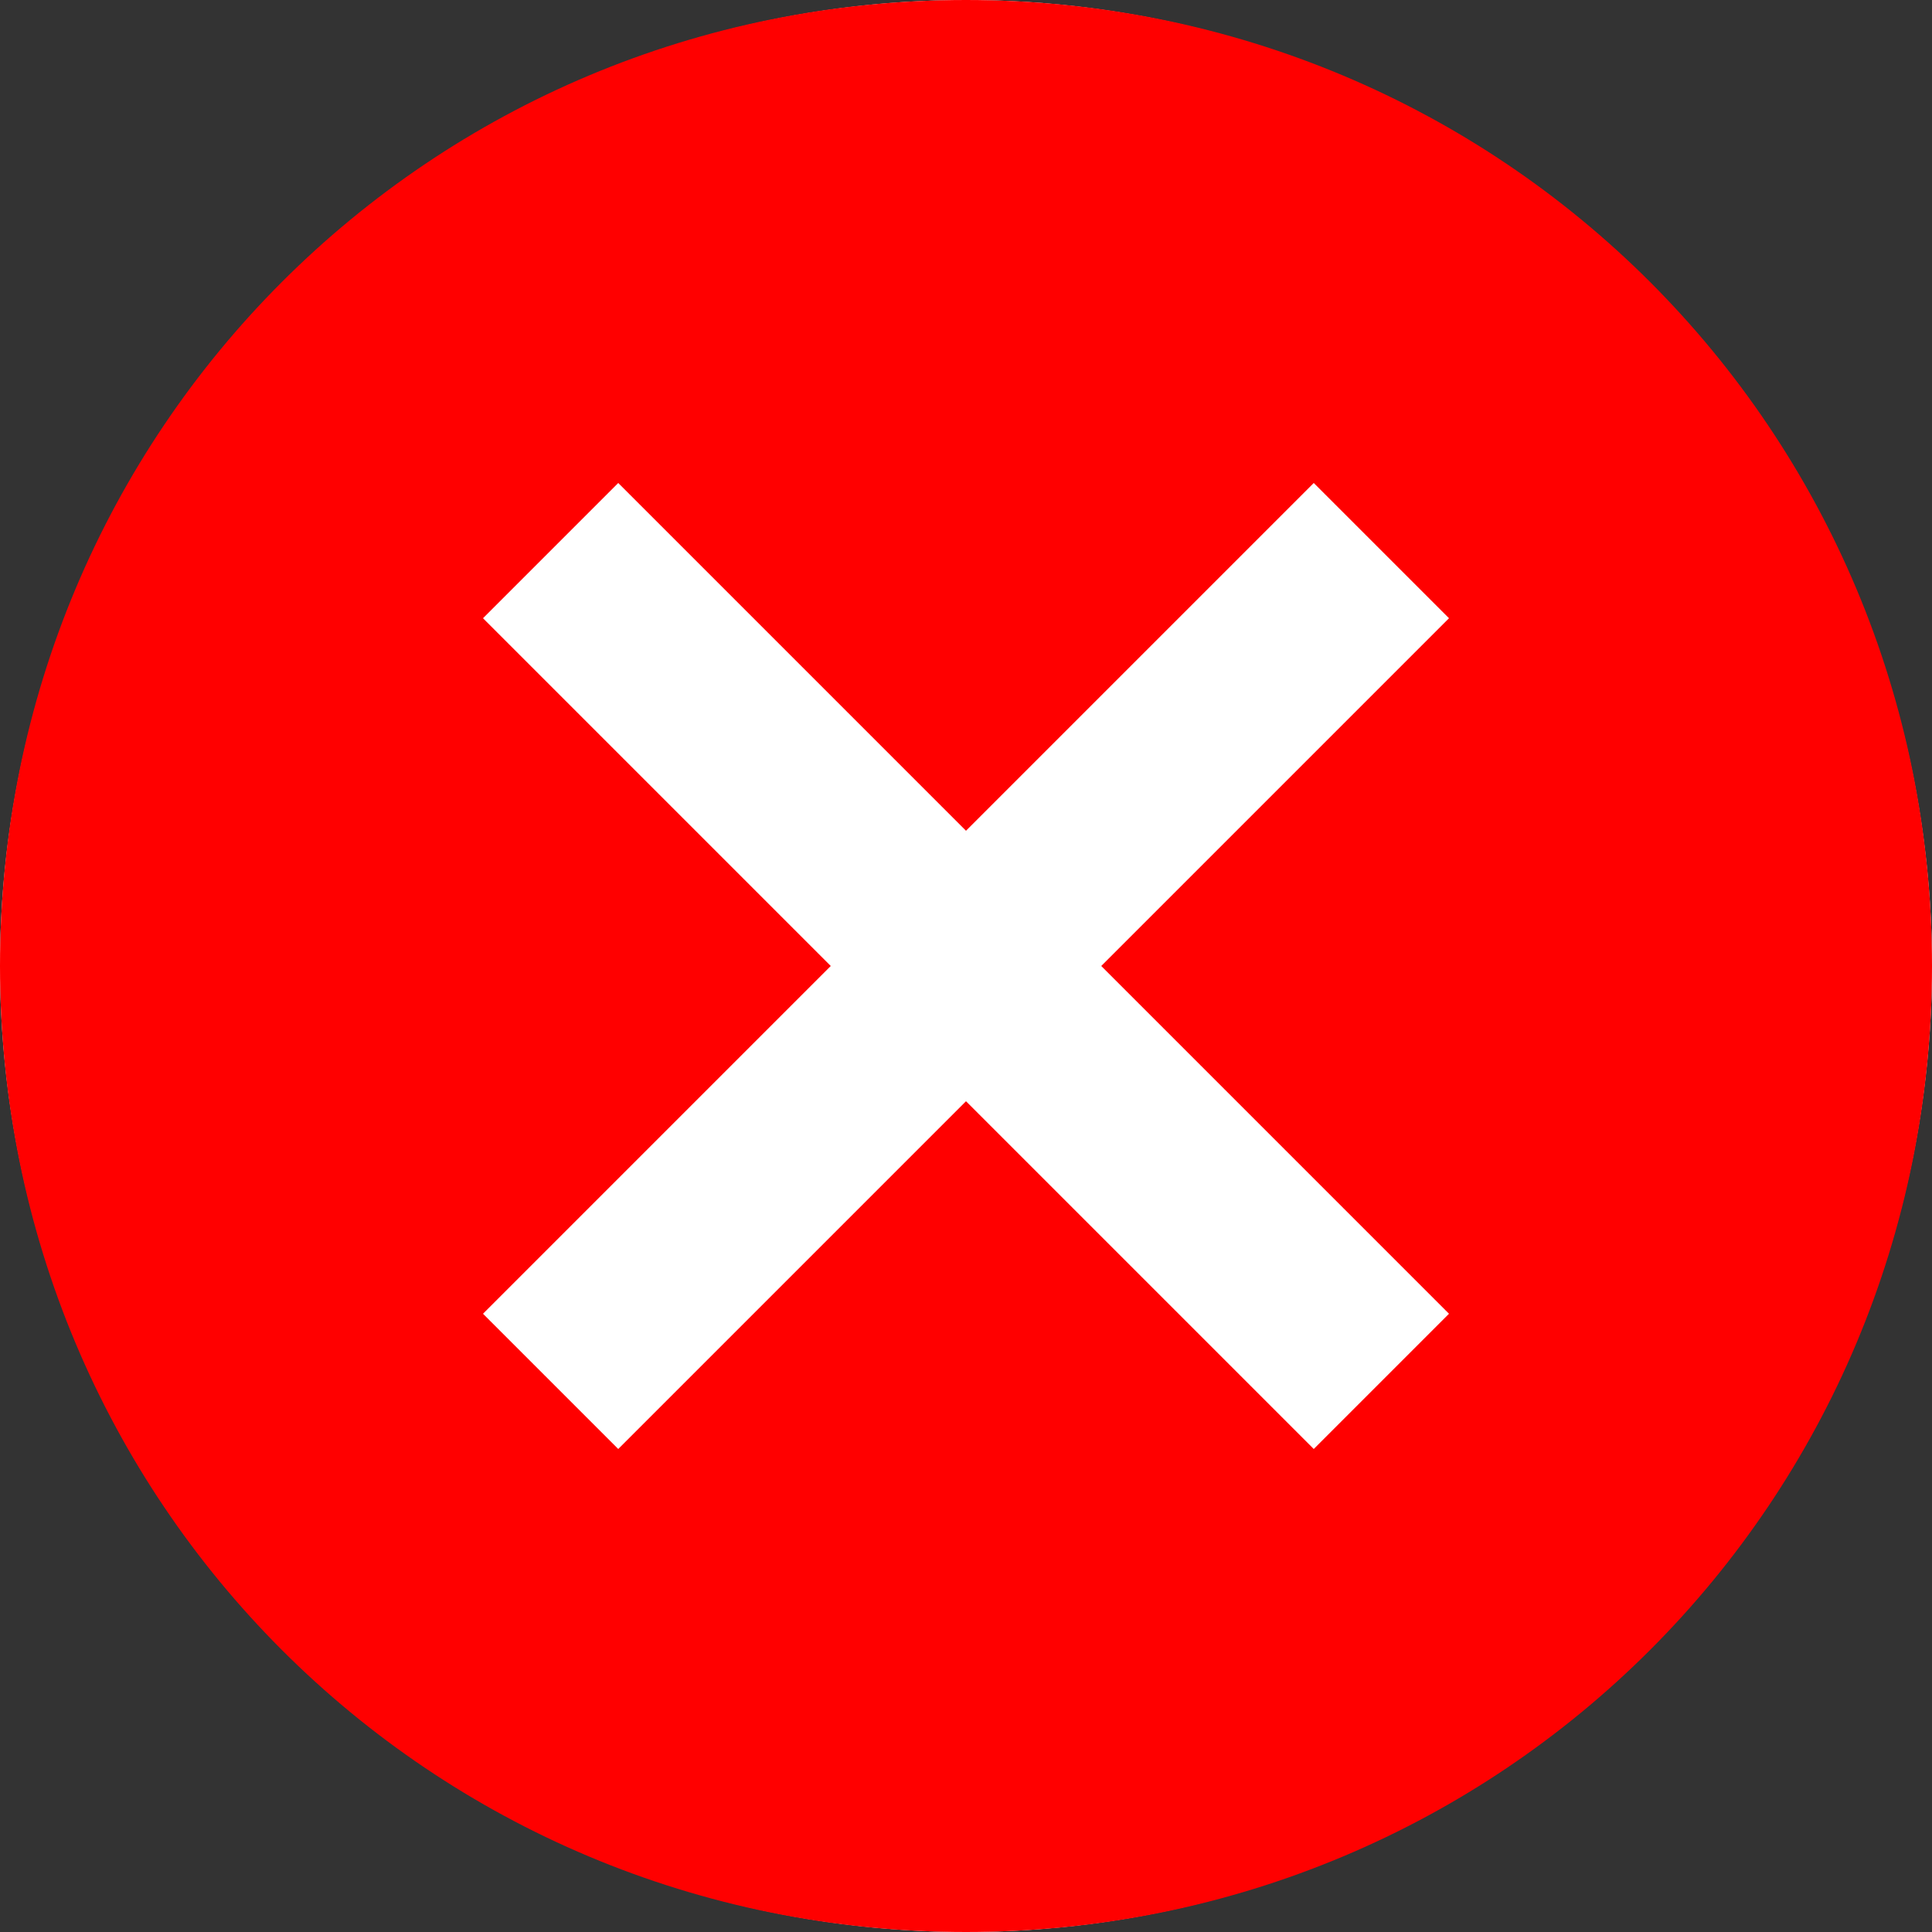 <svg width="25" height="25" viewBox="0 0 25 25" fill="none" xmlns="http://www.w3.org/2000/svg">
<rect x="0" y="0" width="25" height="25" fill="#333333" stroke="none"/>
<circle cx="12.5" cy="12.5" r="12.5" fill="white"/>
<path d="M12.5 0C5.562 0 0 5.562 0 12.5C0 19.437 5.562 25 12.5 25C19.437 25 25 19.437 25 12.5C25 5.562 19.437 0 12.5 0ZM18.75 17L17 18.75L12.5 14.25L8 18.75L6.25 17L10.75 12.5L6.25 8L8 6.25L12.5 10.75L17 6.25L18.75 8L14.25 12.5L18.75 17Z" fill="#FF0000"/>
</svg>
